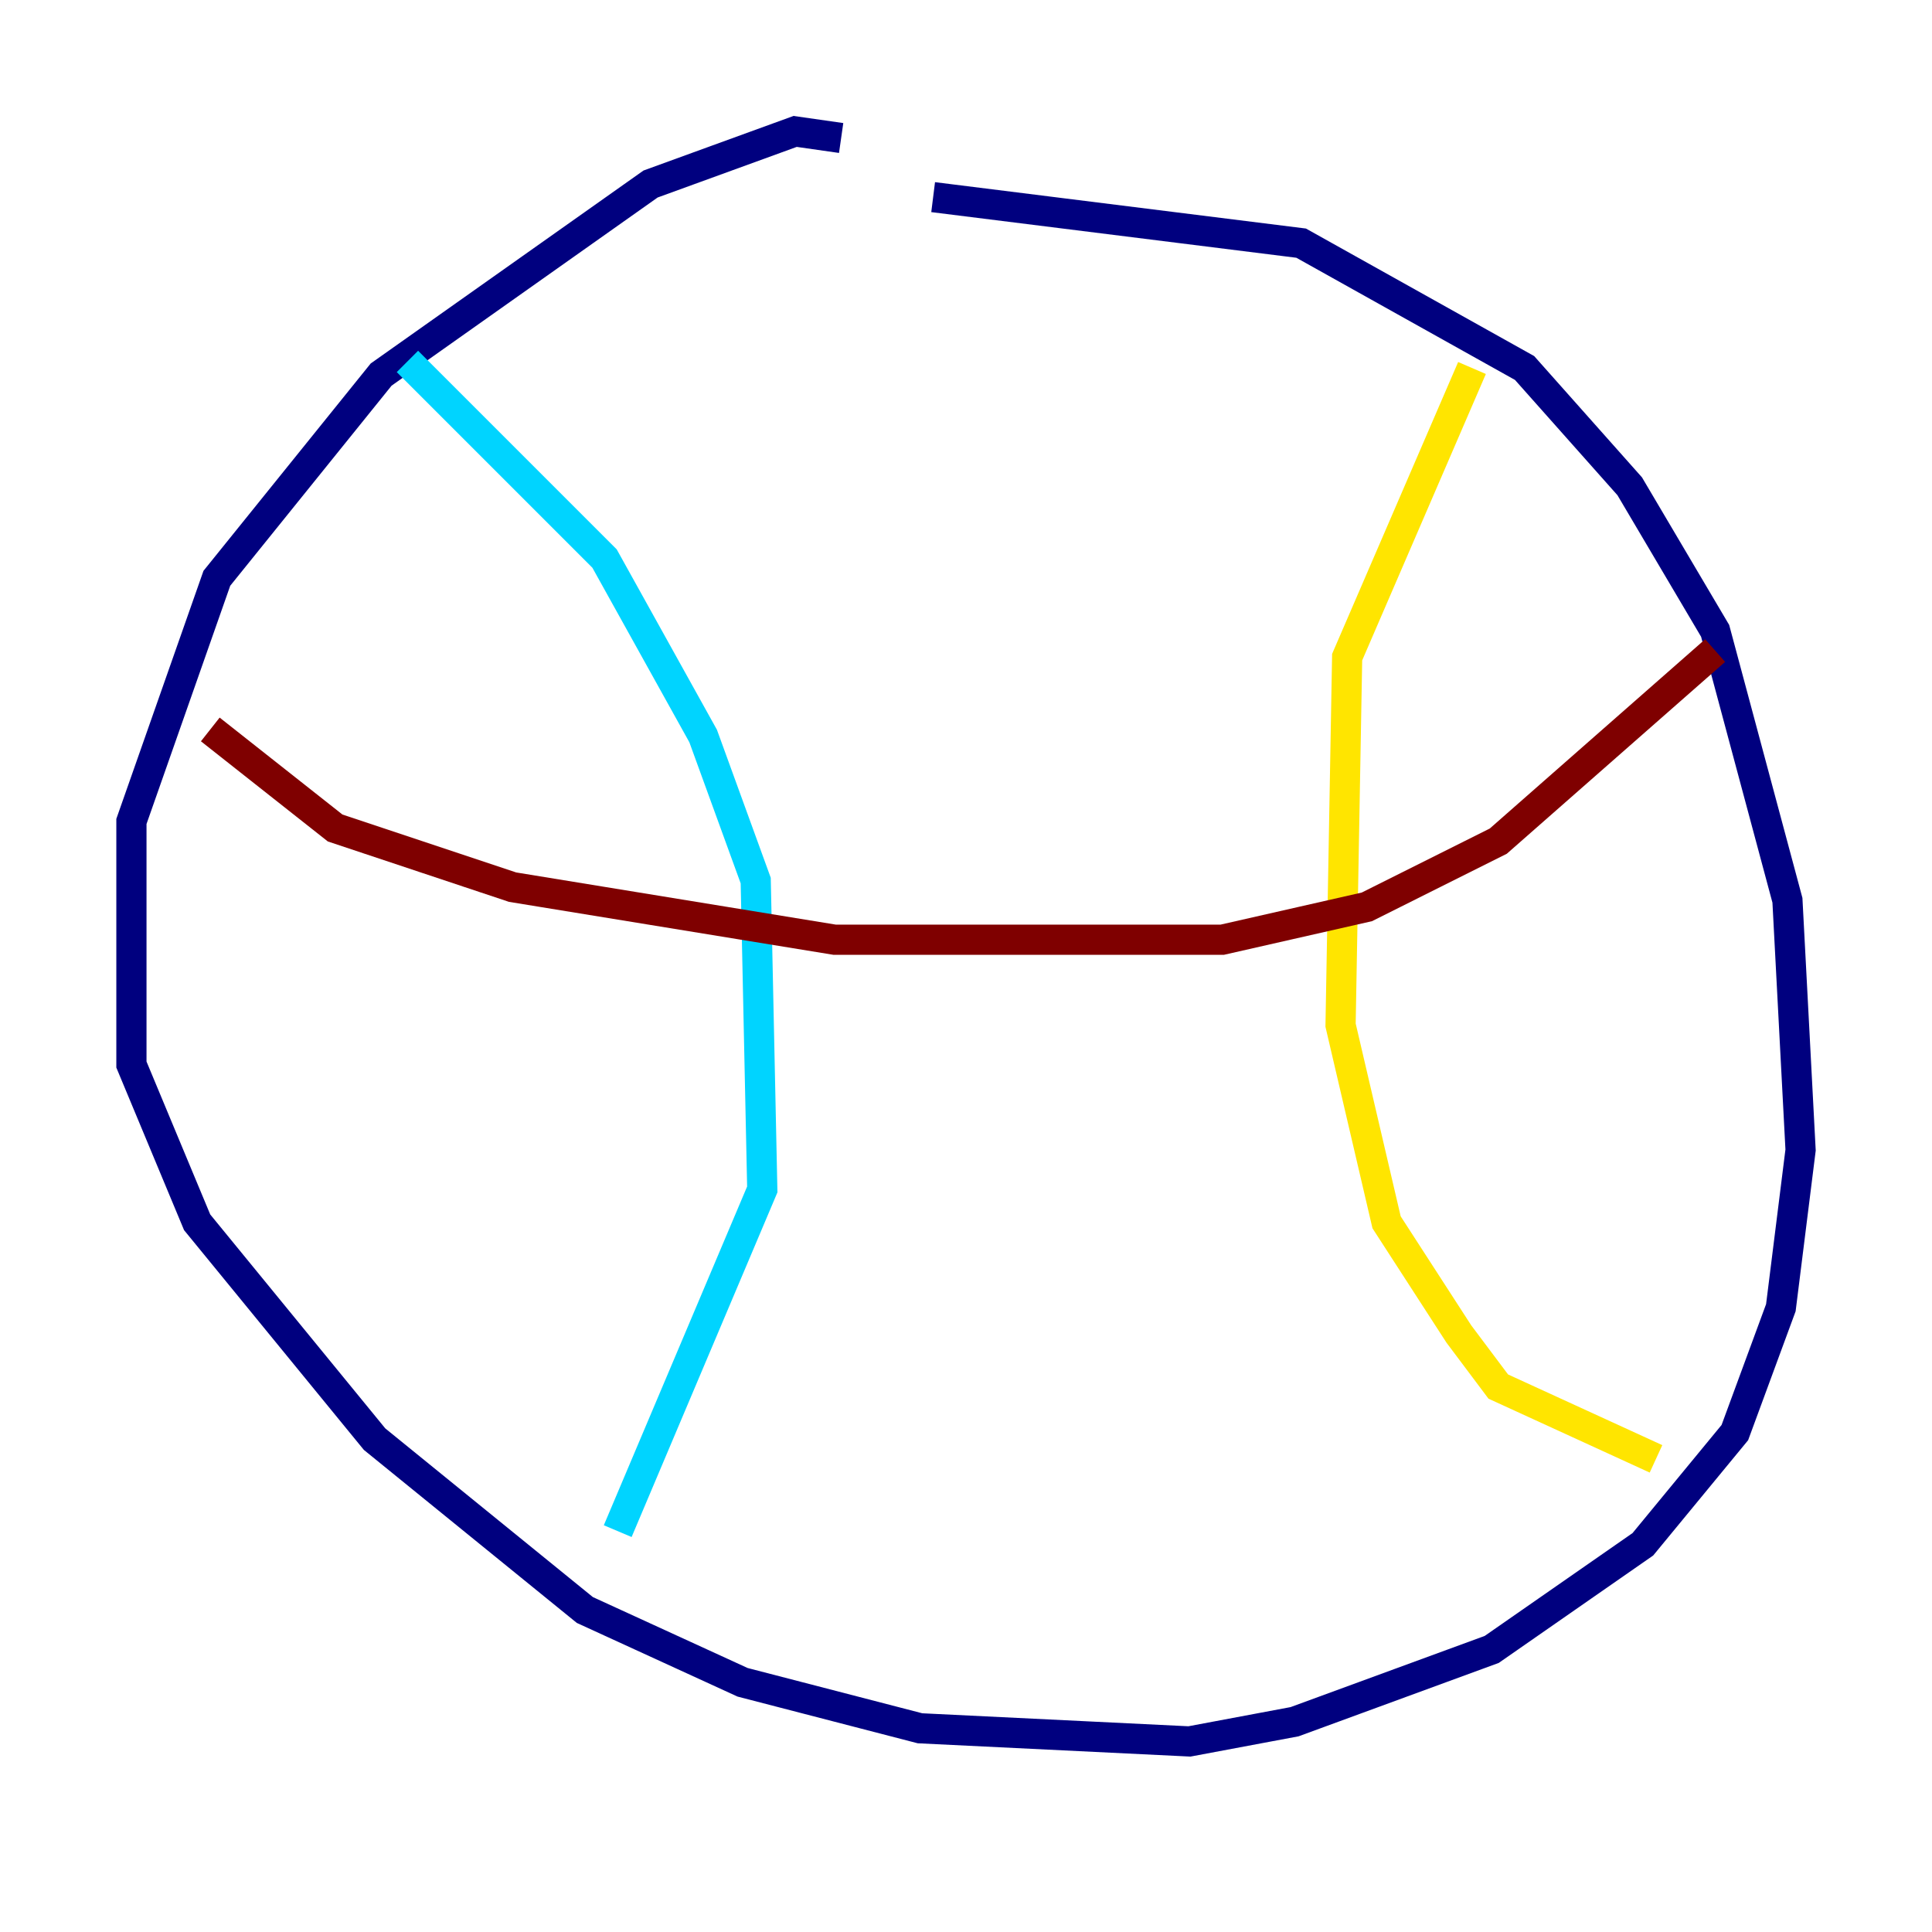<?xml version="1.0" encoding="utf-8" ?>
<svg baseProfile="tiny" height="128" version="1.2" viewBox="0,0,128,128" width="128" xmlns="http://www.w3.org/2000/svg" xmlns:ev="http://www.w3.org/2001/xml-events" xmlns:xlink="http://www.w3.org/1999/xlink"><defs /><polyline fill="none" points="55.728,9.143 52.68,8.707 43.102,12.191 25.252,24.816 14.367,38.313 8.707,54.422 8.707,70.531 13.061,80.98 24.816,95.347 38.748,106.667 49.197,111.456 60.952,114.503 78.803,115.374 85.769,114.068 98.83,109.279 108.844,102.313 114.939,94.912 117.986,86.639 119.293,76.191 118.422,59.646 113.633,41.796 107.973,32.218 101.007,24.381 86.204,16.109 61.823,13.061" stroke="#00007f" stroke-width="2" /><polyline fill="none" points="26.993,23.946 40.054,37.007 46.585,48.762 50.068,58.34 50.503,78.803 40.925,101.442" stroke="#00d4ff" stroke-width="2" /><polyline fill="none" points="97.524,24.381 89.252,43.537 88.816,67.918 91.864,80.98 96.653,88.381 99.265,91.864 109.714,96.653" stroke="#ffe500" stroke-width="2" /><polyline fill="none" points="13.932,48.327 22.204,54.857 33.959,58.776 55.292,62.258 80.98,62.258 90.558,60.082 99.265,55.728 113.633,43.102" stroke="#7f0000" stroke-width="2" /></svg>
